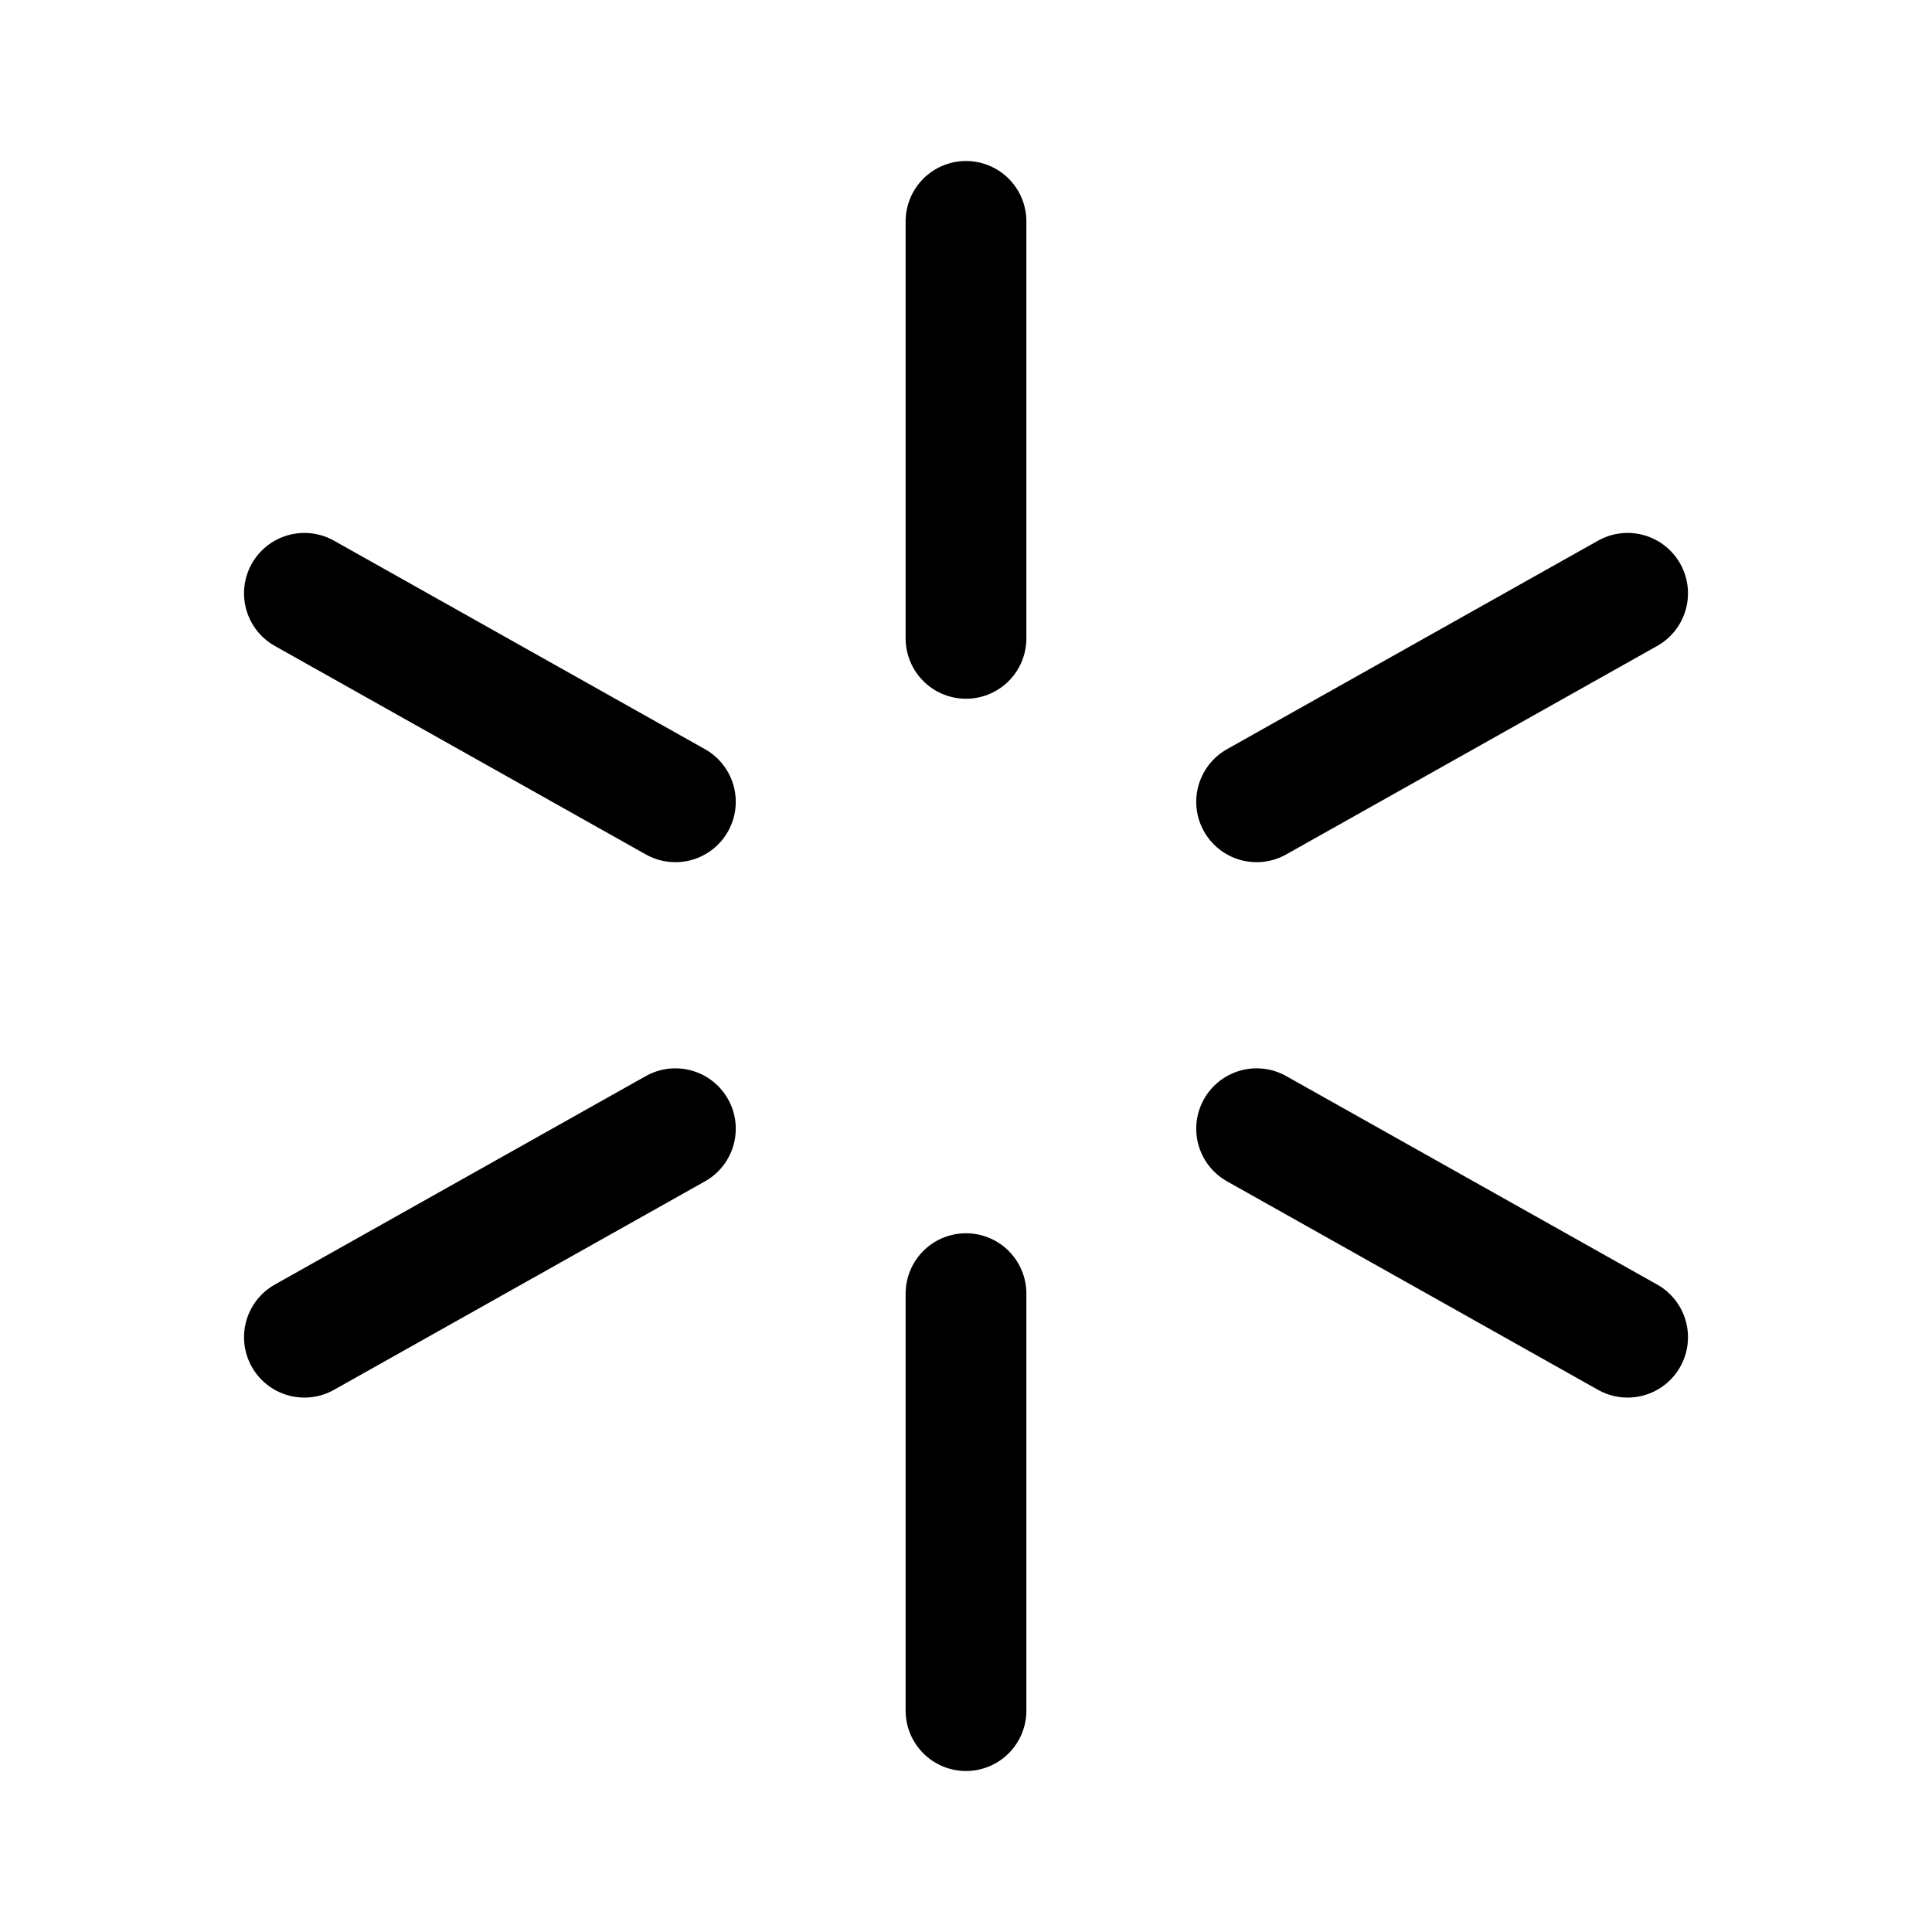 <svg xmlns="http://www.w3.org/2000/svg" width="192" height="192" viewBox="0 0 192 192"><path fill="none" stroke="#000" stroke-linecap="round" stroke-linejoin="round" stroke-width="12" d="M96 63.44V22m28.88 57.682 36.87-20.72m-36.87 53.208 36.87 20.72M96 128.56V170m-28.88-57.83-36.869 20.72M67.12 79.682l-36.869-20.72" class="a"/></svg>